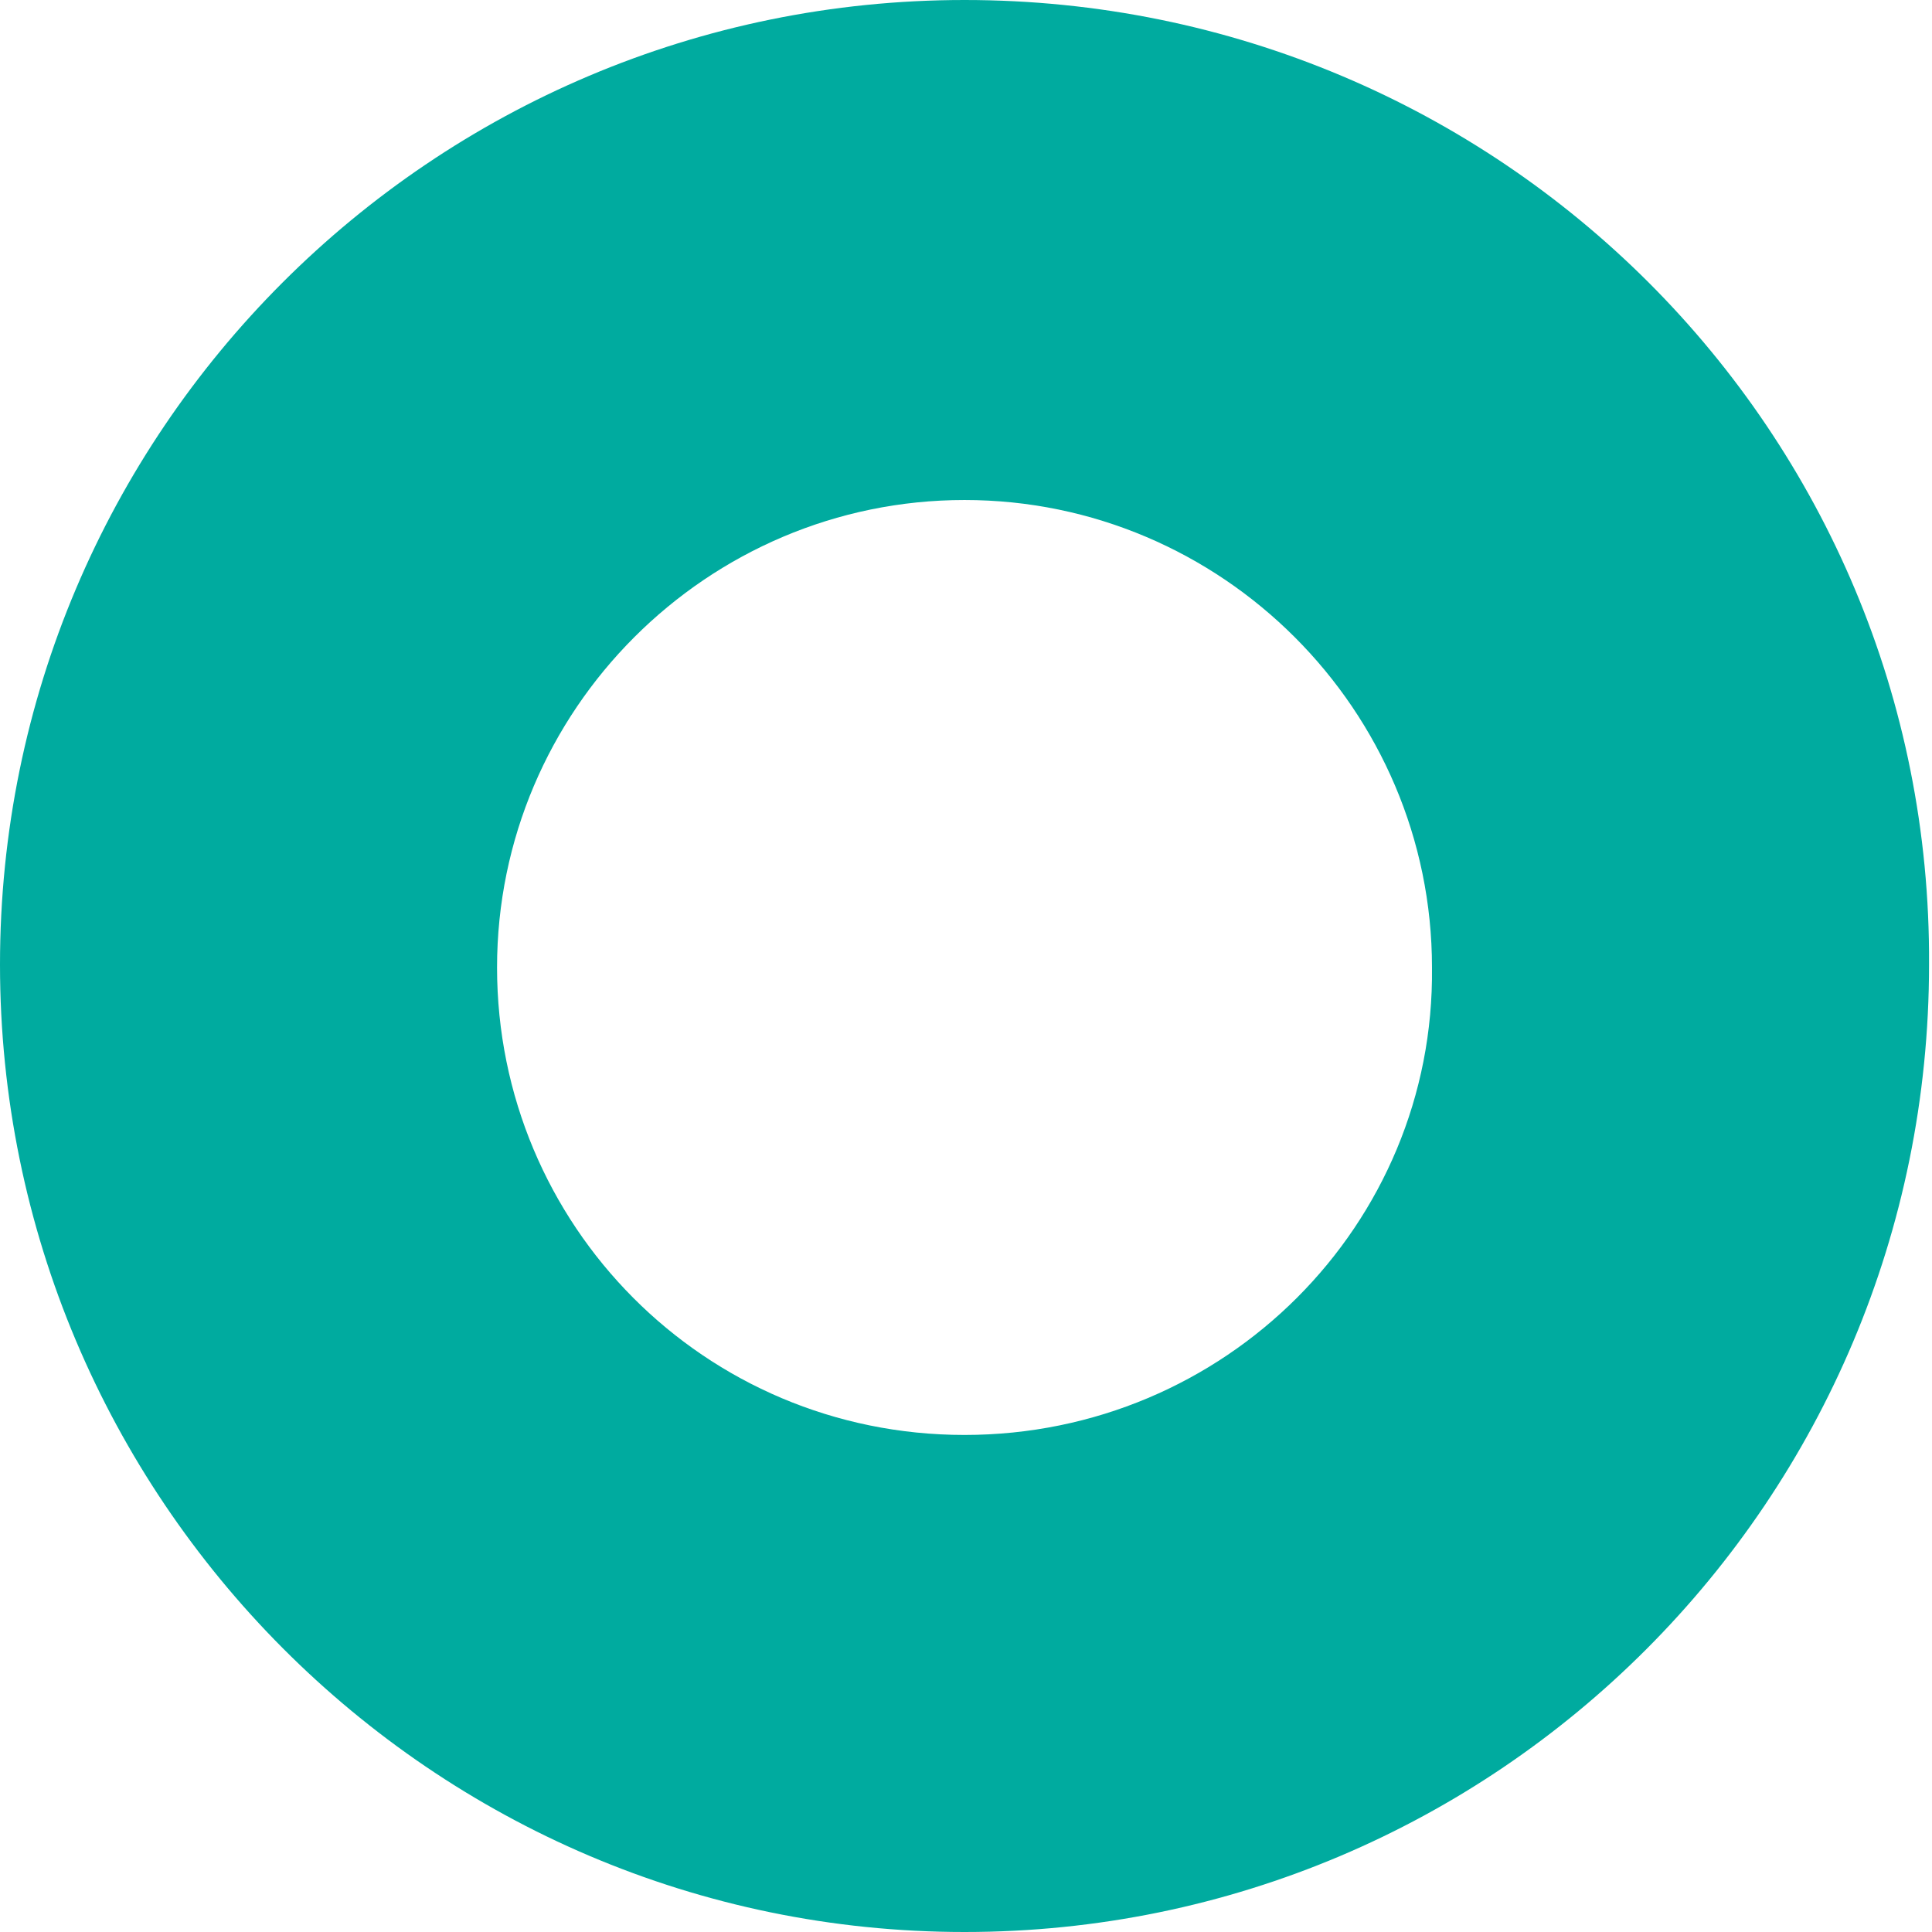<svg xmlns="http://www.w3.org/2000/svg" width="65.3" height="65.3" viewBox="0 0 65.3 65.3">
  <path fill="#00AB9F" d="M32.6 0C14.6 0 0 14.6 0 32.6s14.6 32.7 32.6 32.7 32.6-14.6 32.6-32.7C65.3 14.6 50.7 0 32.6 0zm0 48.5c-8.8 0-15.8-7.1-15.8-15.8 0-8.7 7.1-15.8 15.8-15.8S48.4 24 48.4 32.7c.1 8.7-7 15.8-15.8 15.8z"/>
</svg>